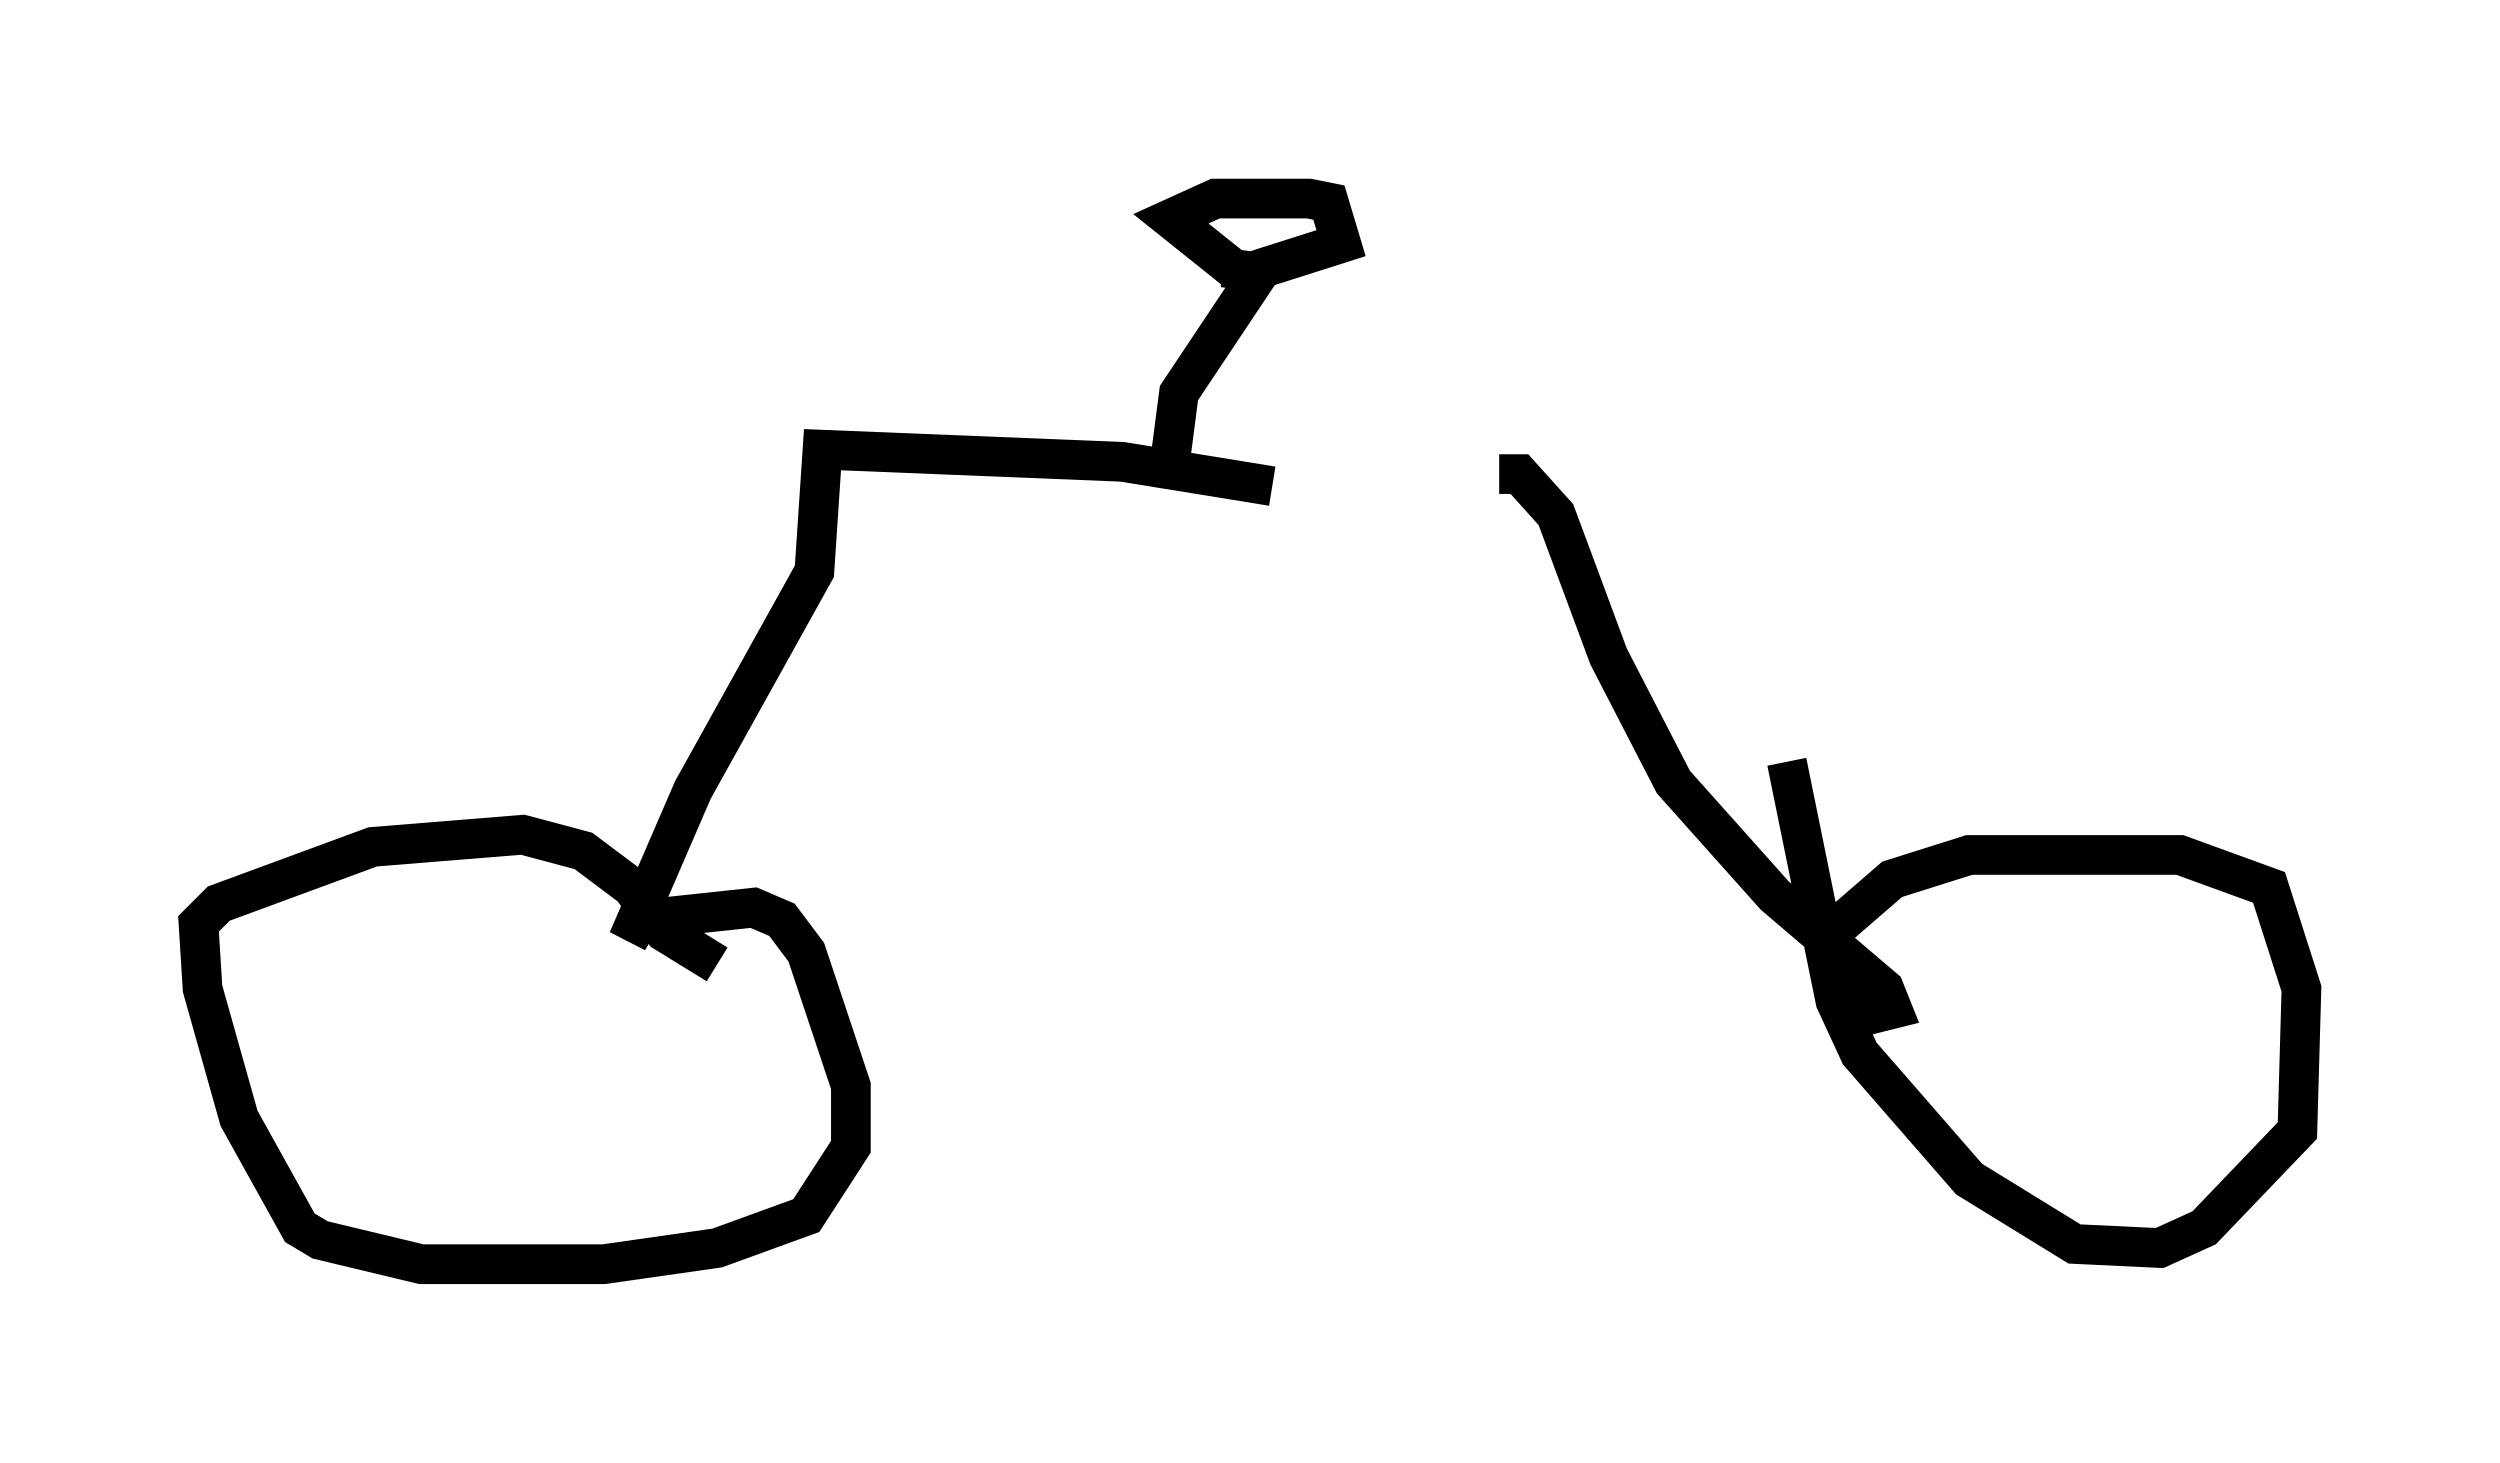 <?xml version="1.0" encoding="utf-8" ?>
<svg baseProfile="full" height="36.848" version="1.1" width="62.982" xmlns="http://www.w3.org/2000/svg" xmlns:ev="http://www.w3.org/2001/xml-events" xmlns:xlink="http://www.w3.org/1999/xlink"><defs /><rect fill="white" height="36.848" width="62.982" x="0" y="0" /><path d="M38.075, 12.146 m-6.023, 0.102 l-3.777, -0.613 -7.554, -0.306 l-0.204, 3.063 -3.063, 5.513 l-1.633, 3.777 0.306, -0.51 l2.858, -0.306 0.715, 0.306 l0.613, 0.817 1.123, 3.369 l0.0, 1.531 -1.123, 1.735 l-2.246, 0.817 -2.858, 0.408 l-4.594, 0.0 -2.552, -0.613 l-0.51, -0.306 -1.531, -2.756 l-0.919, -3.267 -0.102, -1.633 l0.51, -0.51 3.879, -1.429 l3.777, -0.306 1.531, 0.408 l1.225, 0.919 0.817, 1.123 l1.327, 0.817 m19.702, -12.352 l0.51, 0.0 0.919, 1.021 l1.327, 3.573 1.633, 3.165 l2.552, 2.858 2.756, 2.348 l0.204, 0.51 -0.817, 0.204 l-0.715, -1.021 0.0, -1.123 l1.531, -1.327 1.94, -0.613 l5.308, 0.0 2.246, 0.817 l0.817, 2.552 -0.102, 3.573 l-2.348, 2.45 -1.123, 0.51 l-2.144, -0.102 -2.654, -1.633 l-2.756, -3.165 -0.613, -1.327 l-1.225, -6.023 m-15.619, -6.942 l0.306, -2.348 1.838, -2.756 l-2.042, -1.633 1.123, -0.51 l2.348, 0.0 0.51, 0.102 l0.306, 1.021 -2.246, 0.715 l-0.715, -0.102 " fill="none" stroke="black" stroke-width="1" /></svg>